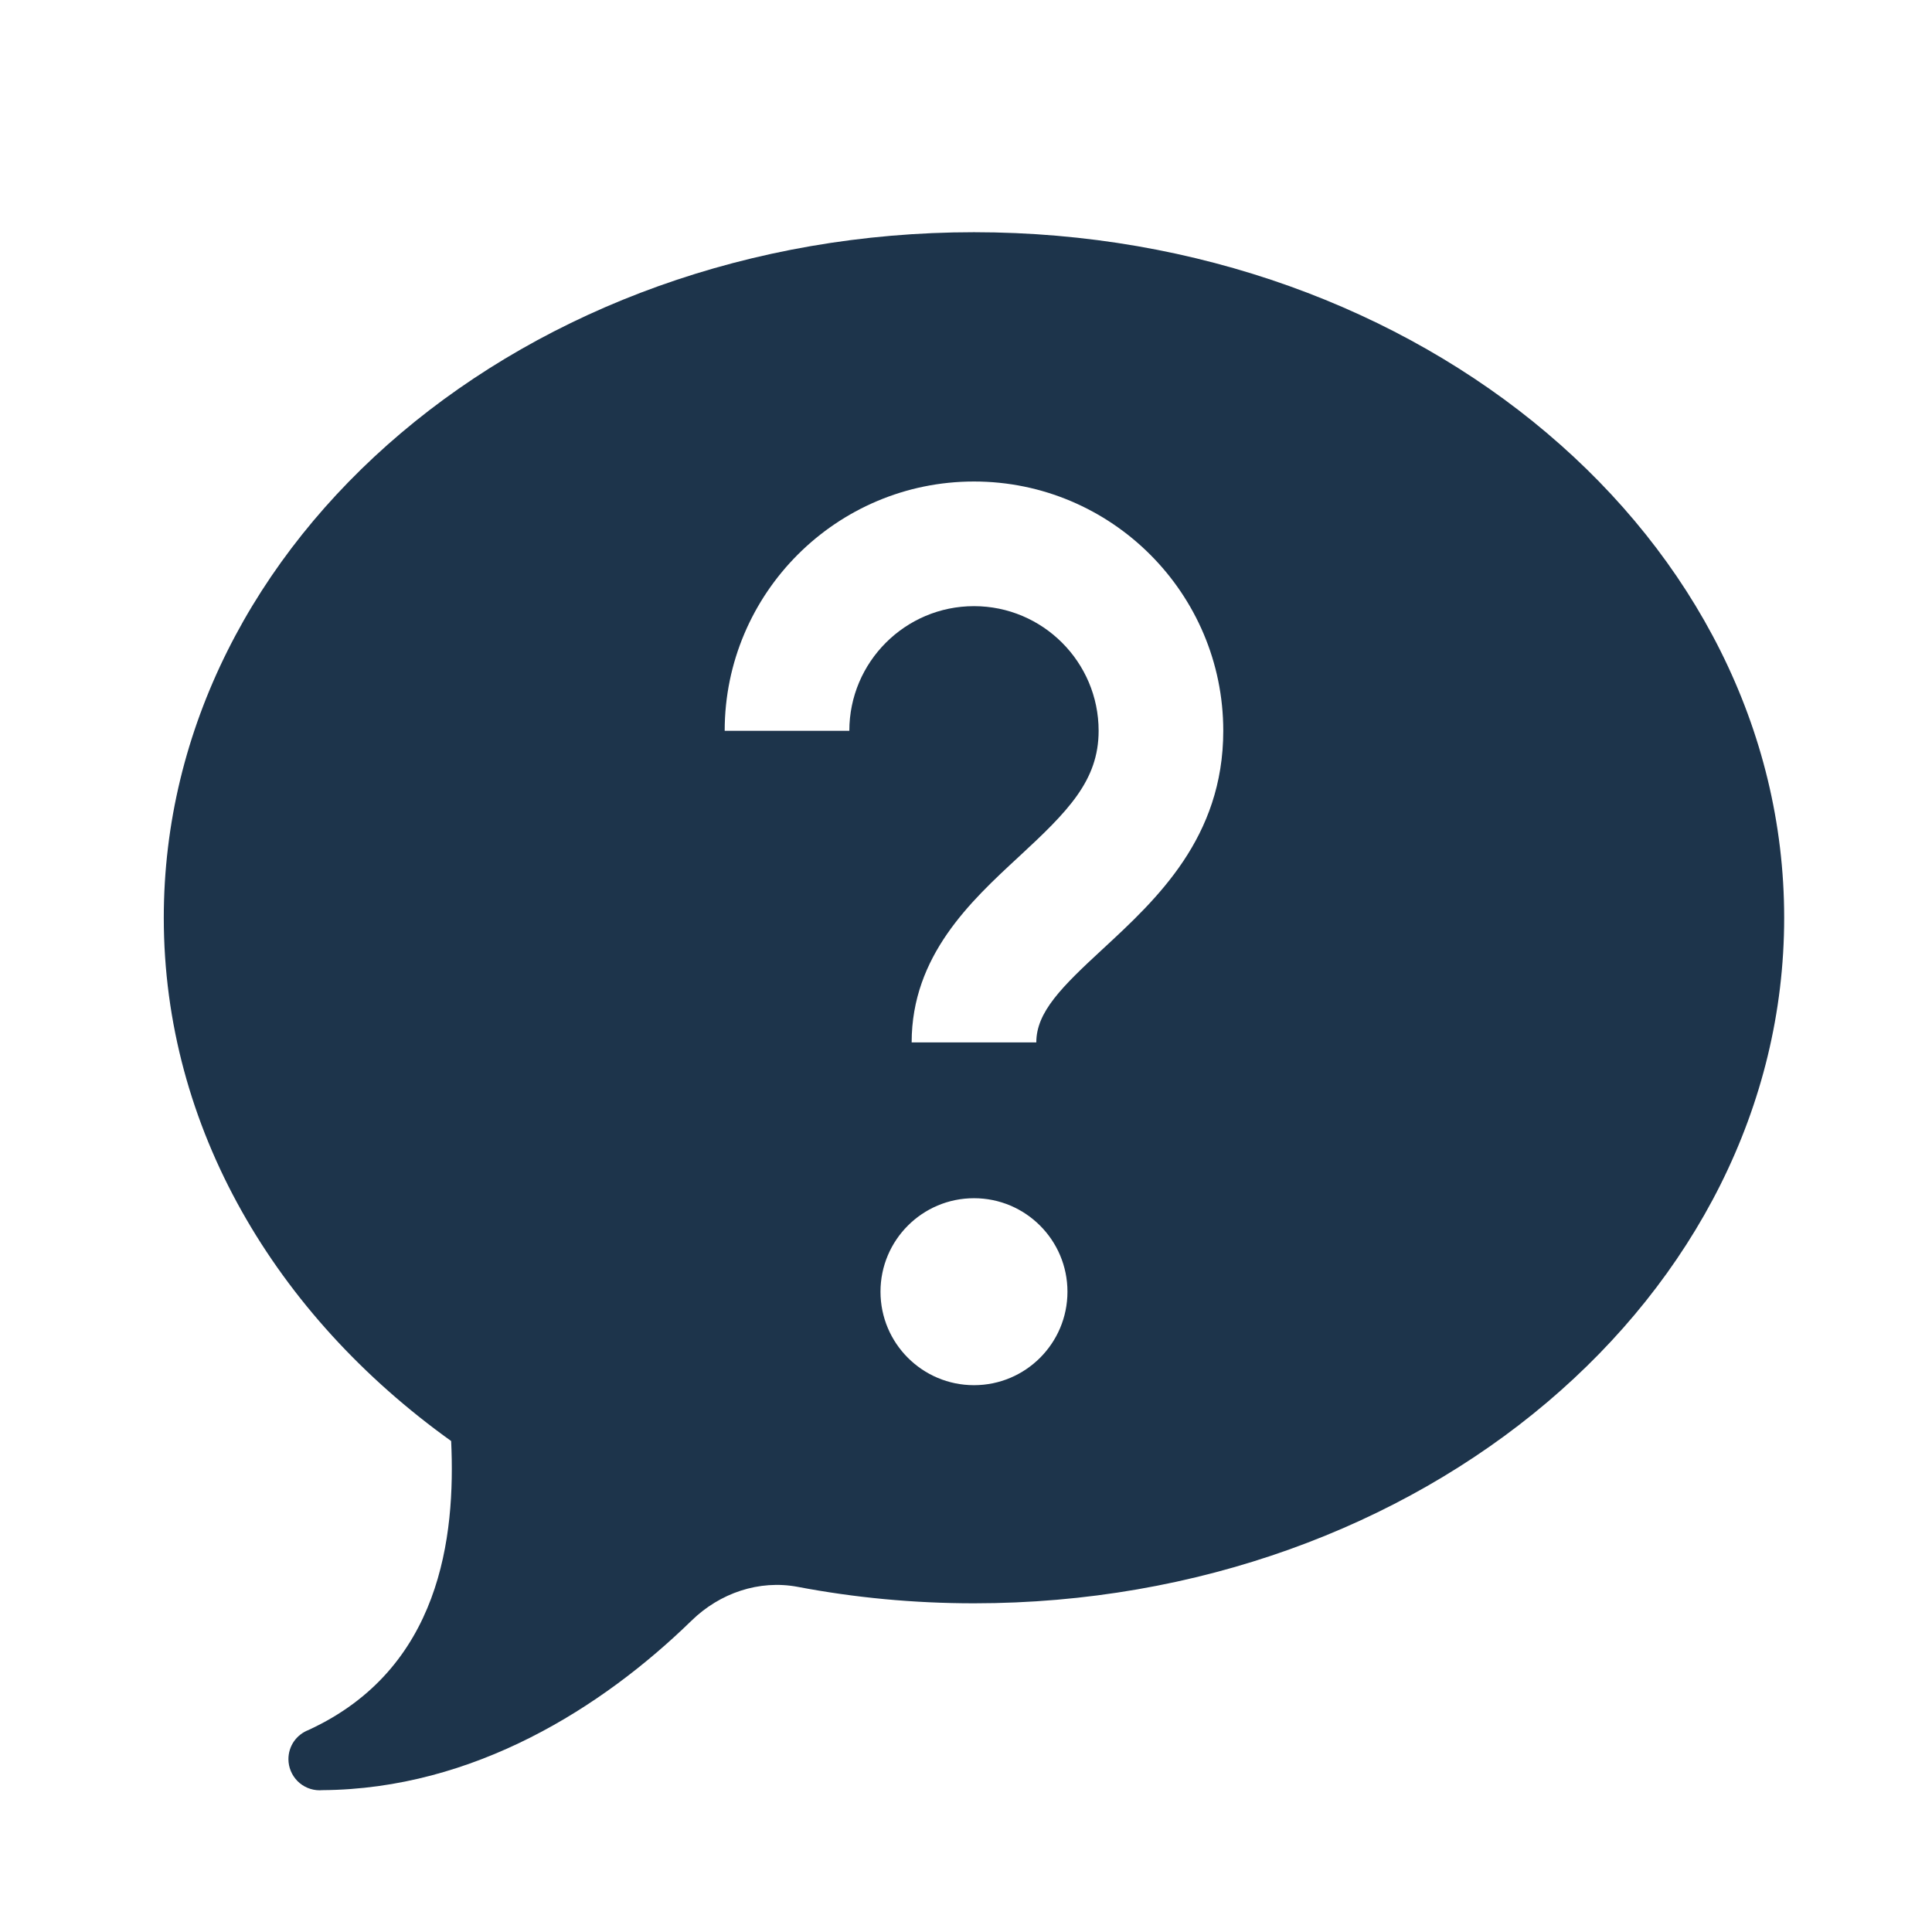 <svg width="31" height="31" viewBox="0 0 31 31" fill="none" xmlns="http://www.w3.org/2000/svg">
<path d="M15.628 3.726C8.448 3.726 2.628 8.651 2.628 14.726C2.628 18.094 4.421 21.104 7.239 23.122C7.311 24.658 7.073 26.779 4.954 27.757L4.95 27.759C4.856 27.795 4.774 27.859 4.716 27.942C4.659 28.025 4.628 28.124 4.628 28.226C4.628 28.358 4.681 28.485 4.774 28.579C4.868 28.673 4.995 28.726 5.128 28.726C5.142 28.726 5.157 28.725 5.171 28.724C7.605 28.708 9.671 27.393 11.097 26.003C11.549 25.562 12.179 25.345 12.8 25.462C13.71 25.635 14.656 25.726 15.628 25.726C22.808 25.726 28.628 20.801 28.628 14.726C28.628 8.651 22.808 3.726 15.628 3.726ZM15.628 7.726C17.834 7.726 19.628 9.52 19.628 11.726C19.628 13.441 18.557 14.43 17.696 15.226C17.034 15.837 16.628 16.238 16.628 16.726H14.628C14.628 15.337 15.577 14.46 16.339 13.755C17.138 13.017 17.628 12.525 17.628 11.726C17.628 10.623 16.731 9.726 15.628 9.726C14.525 9.726 13.628 10.623 13.628 11.726H11.628C11.628 9.52 13.422 7.726 15.628 7.726ZM15.628 19.226C16.456 19.226 17.128 19.898 17.128 20.726C17.128 21.554 16.456 22.226 15.628 22.226C14.8 22.226 14.128 21.554 14.128 20.726C14.128 19.898 14.8 19.226 15.628 19.226Z" fill="#1D344B"/>
</svg>
